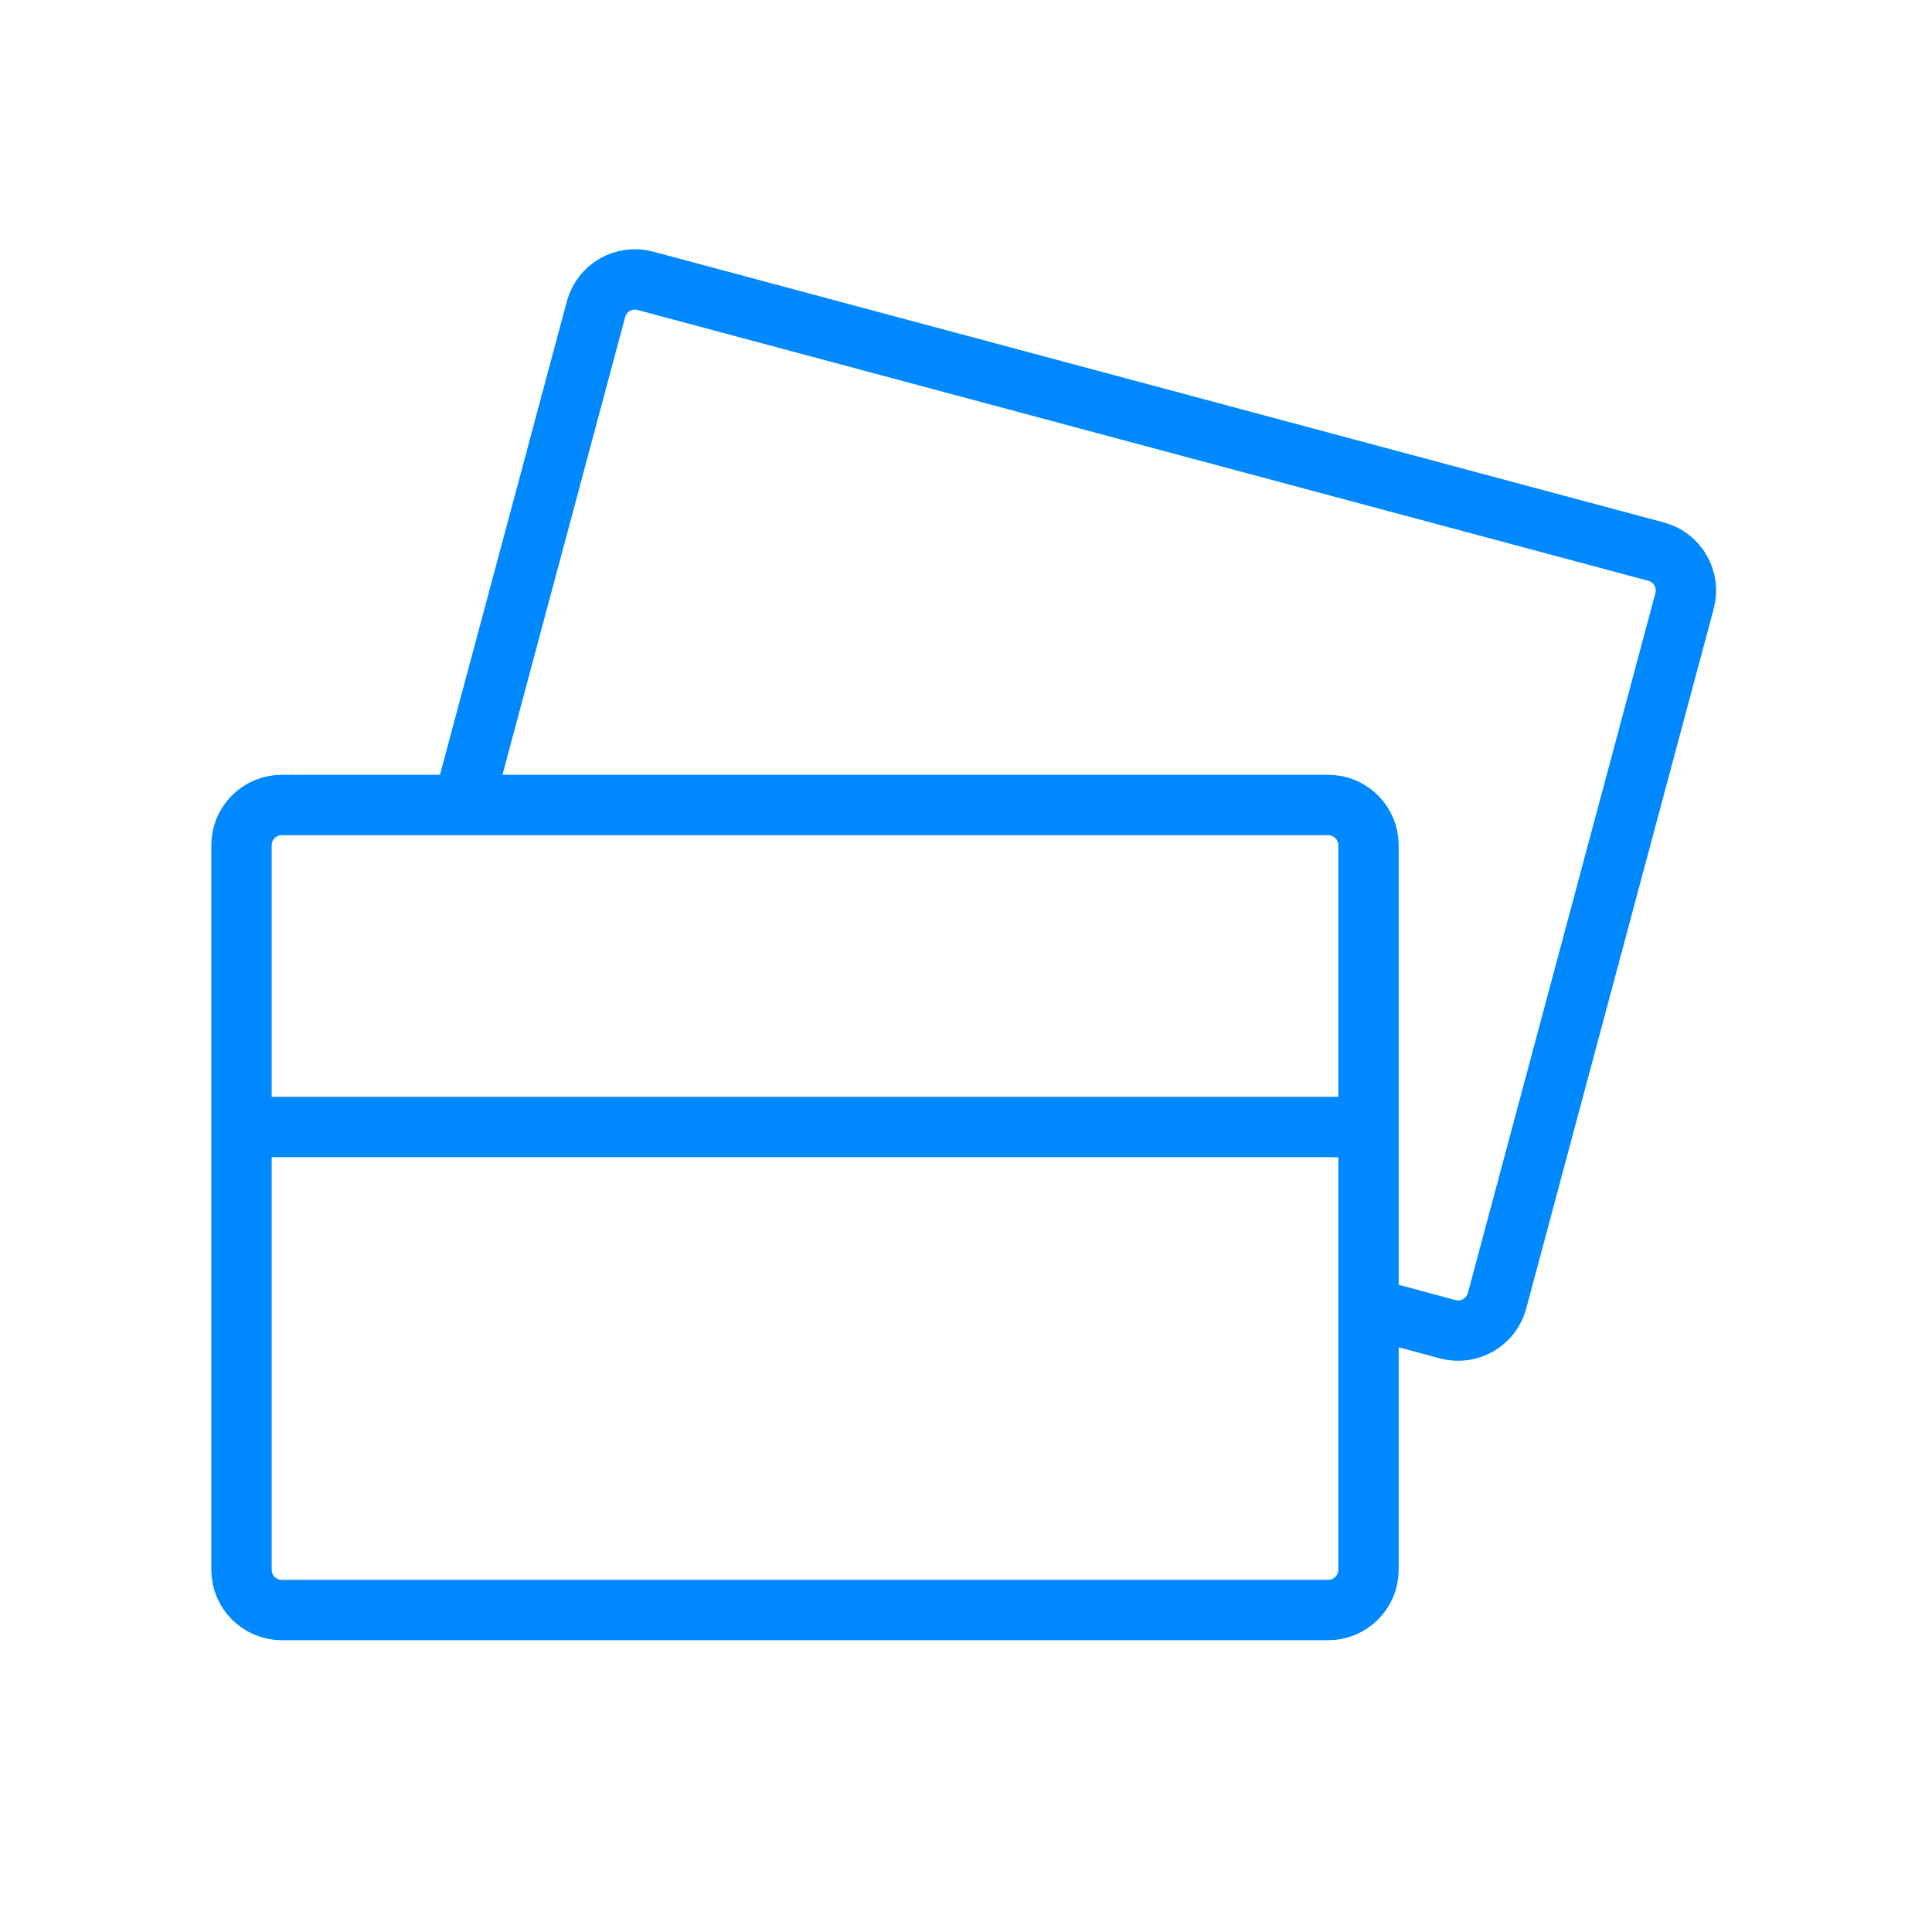 <svg width="48" height="48" viewBox="0 0 48 48" fill="none" xmlns="http://www.w3.org/2000/svg">
<path d="M6 28H34" stroke="#0088FE" stroke-width="1.5"/>
<path d="M6 39V21C6 20.448 6.448 20 7 20H33C33.552 20 34 20.448 34 21V39C34 39.552 33.552 40 33 40H7C6.448 40 6 39.552 6 39Z" stroke="#0088FE" stroke-width="1.5"/>
<path d="M11.506 20L14.807 7.683C14.95 7.15 15.498 6.833 16.031 6.976L41.145 13.705C41.679 13.848 41.995 14.397 41.852 14.93L37.194 32.317C37.051 32.85 36.502 33.167 35.969 33.024L34 32.496" stroke="#0088FE" stroke-width="1.5"/>
</svg>
